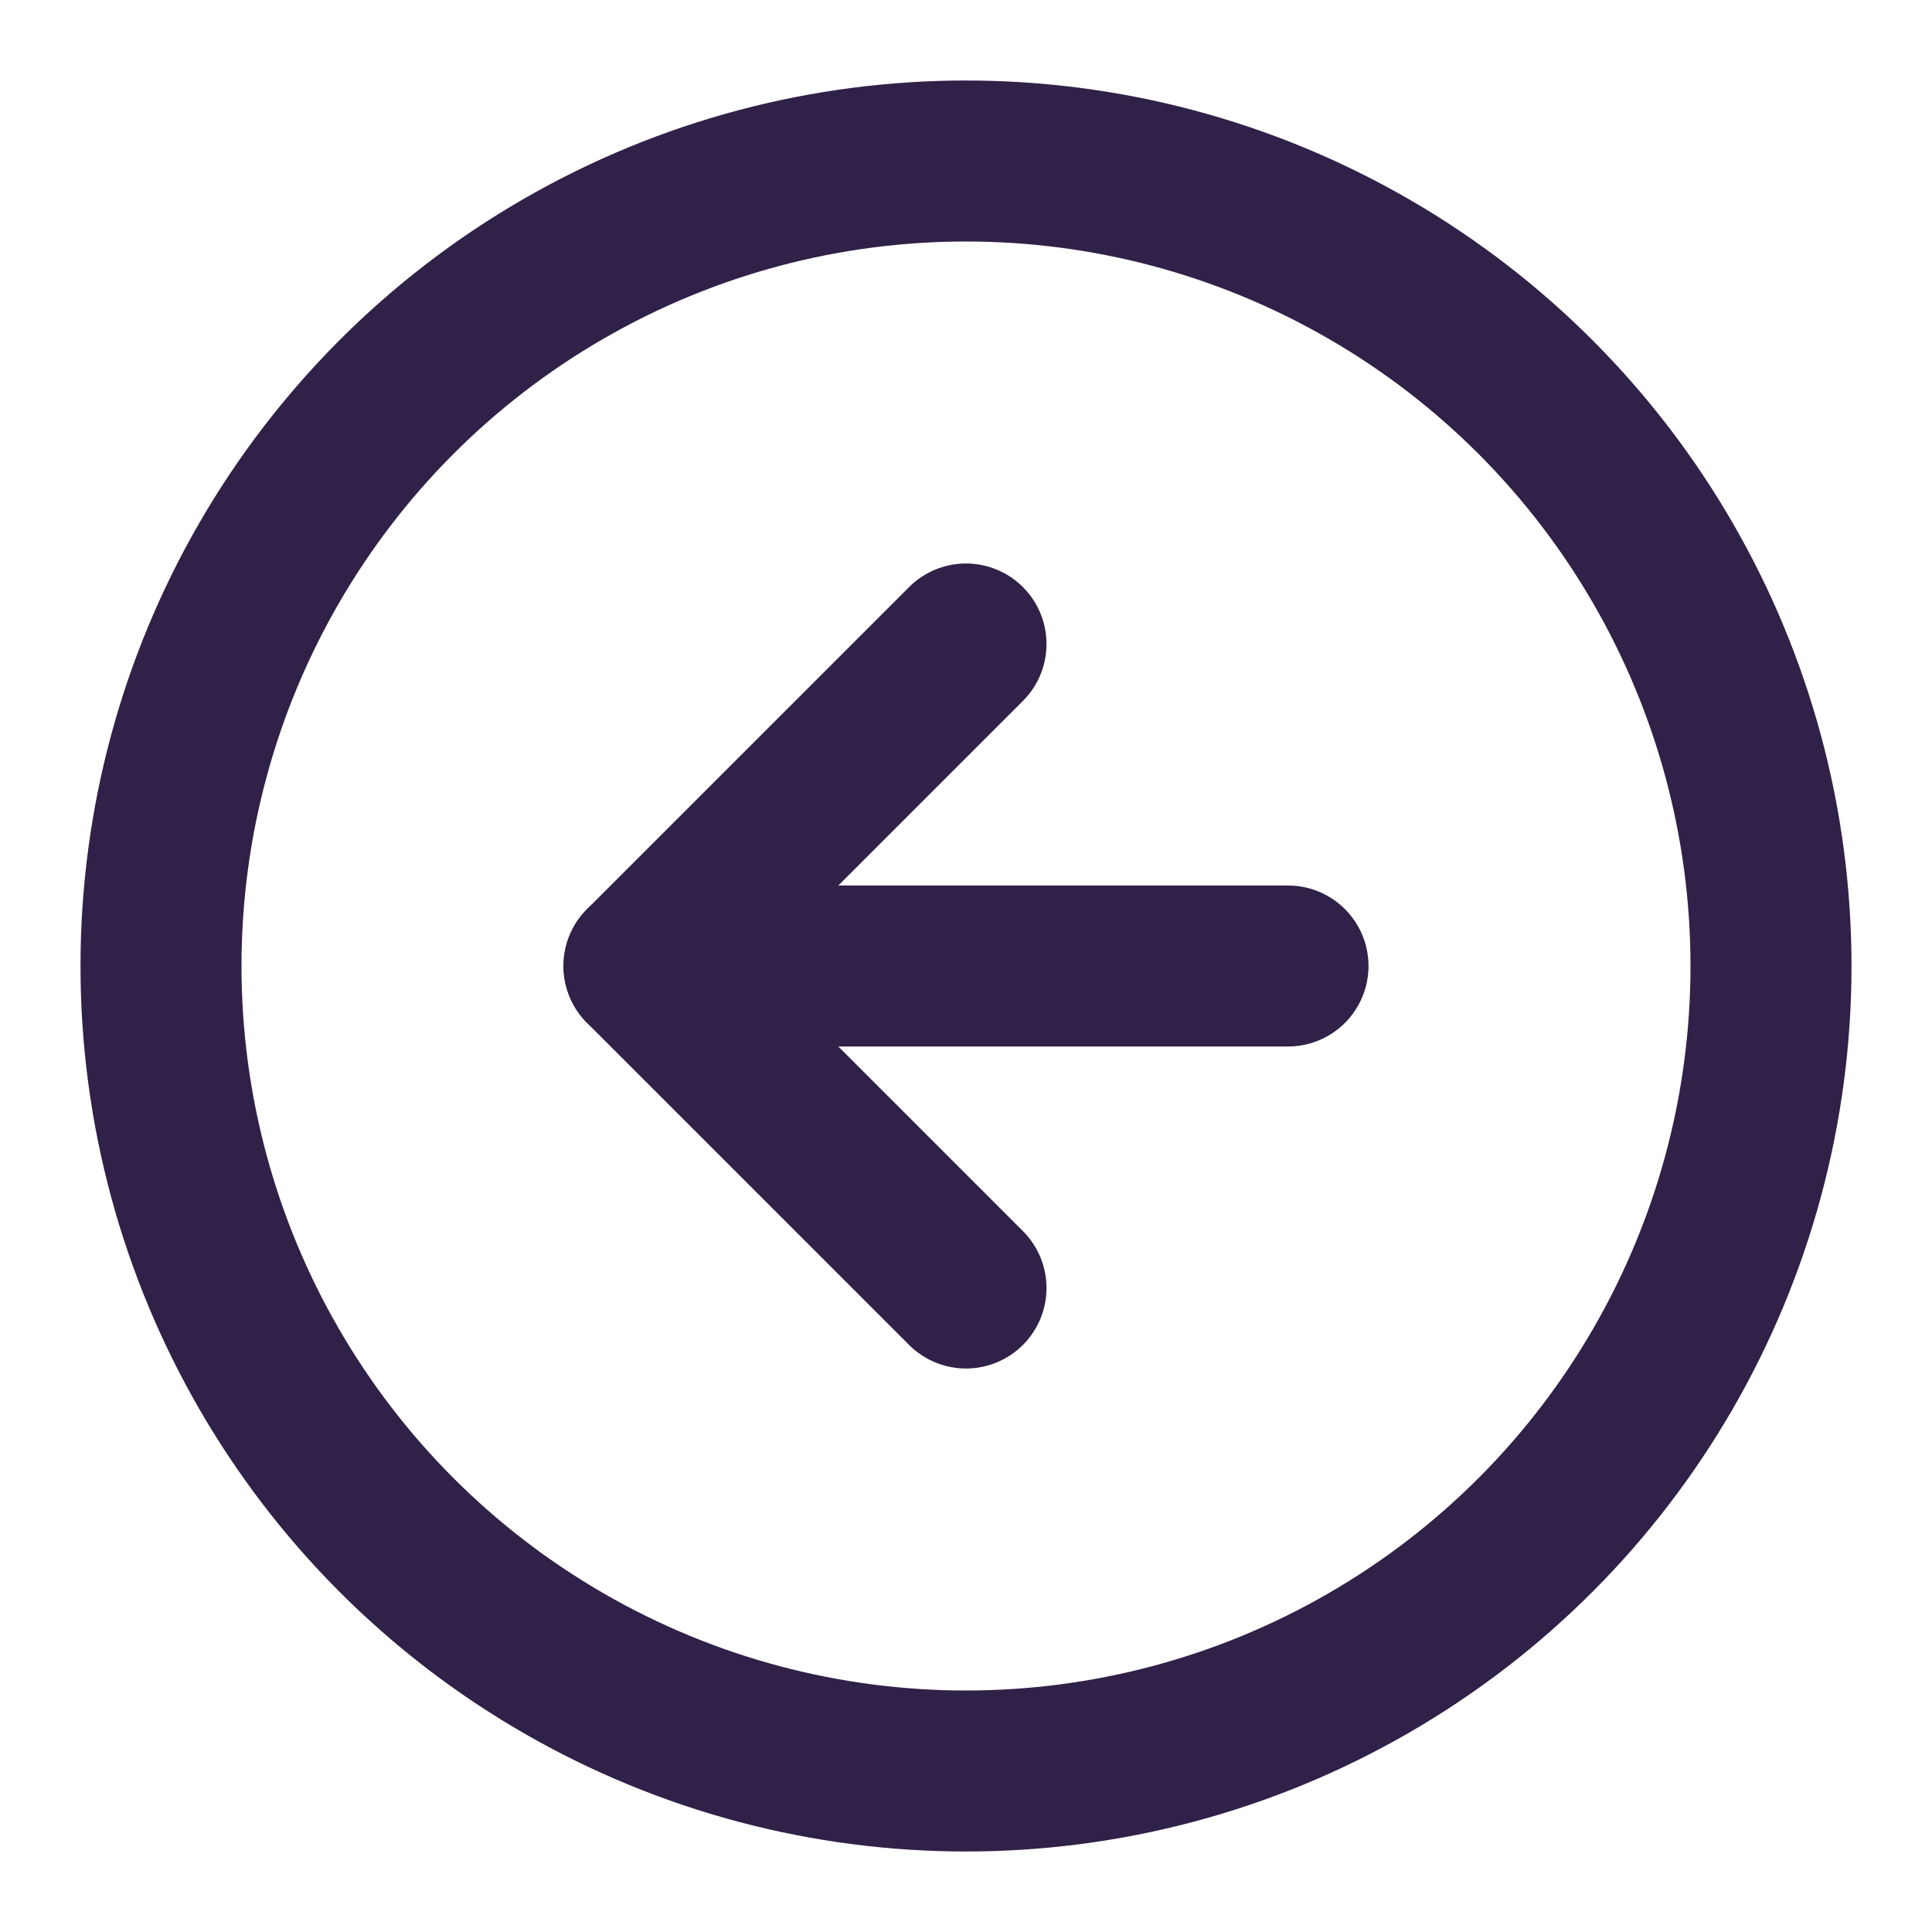 <svg xmlns="http://www.w3.org/2000/svg" width="24" height="24" viewBox="0 0 24 24" fill="none" stroke="#302148" stroke-width="2" stroke-linecap="round" stroke-linejoin="round" class="feather feather-arrow-left-circle"><circle cx="12" cy="12" r="10"></circle><polyline points="12 8 8 12 12 16"></polyline><line x1="16" y1="12" x2="8" y2="12"></line></svg>